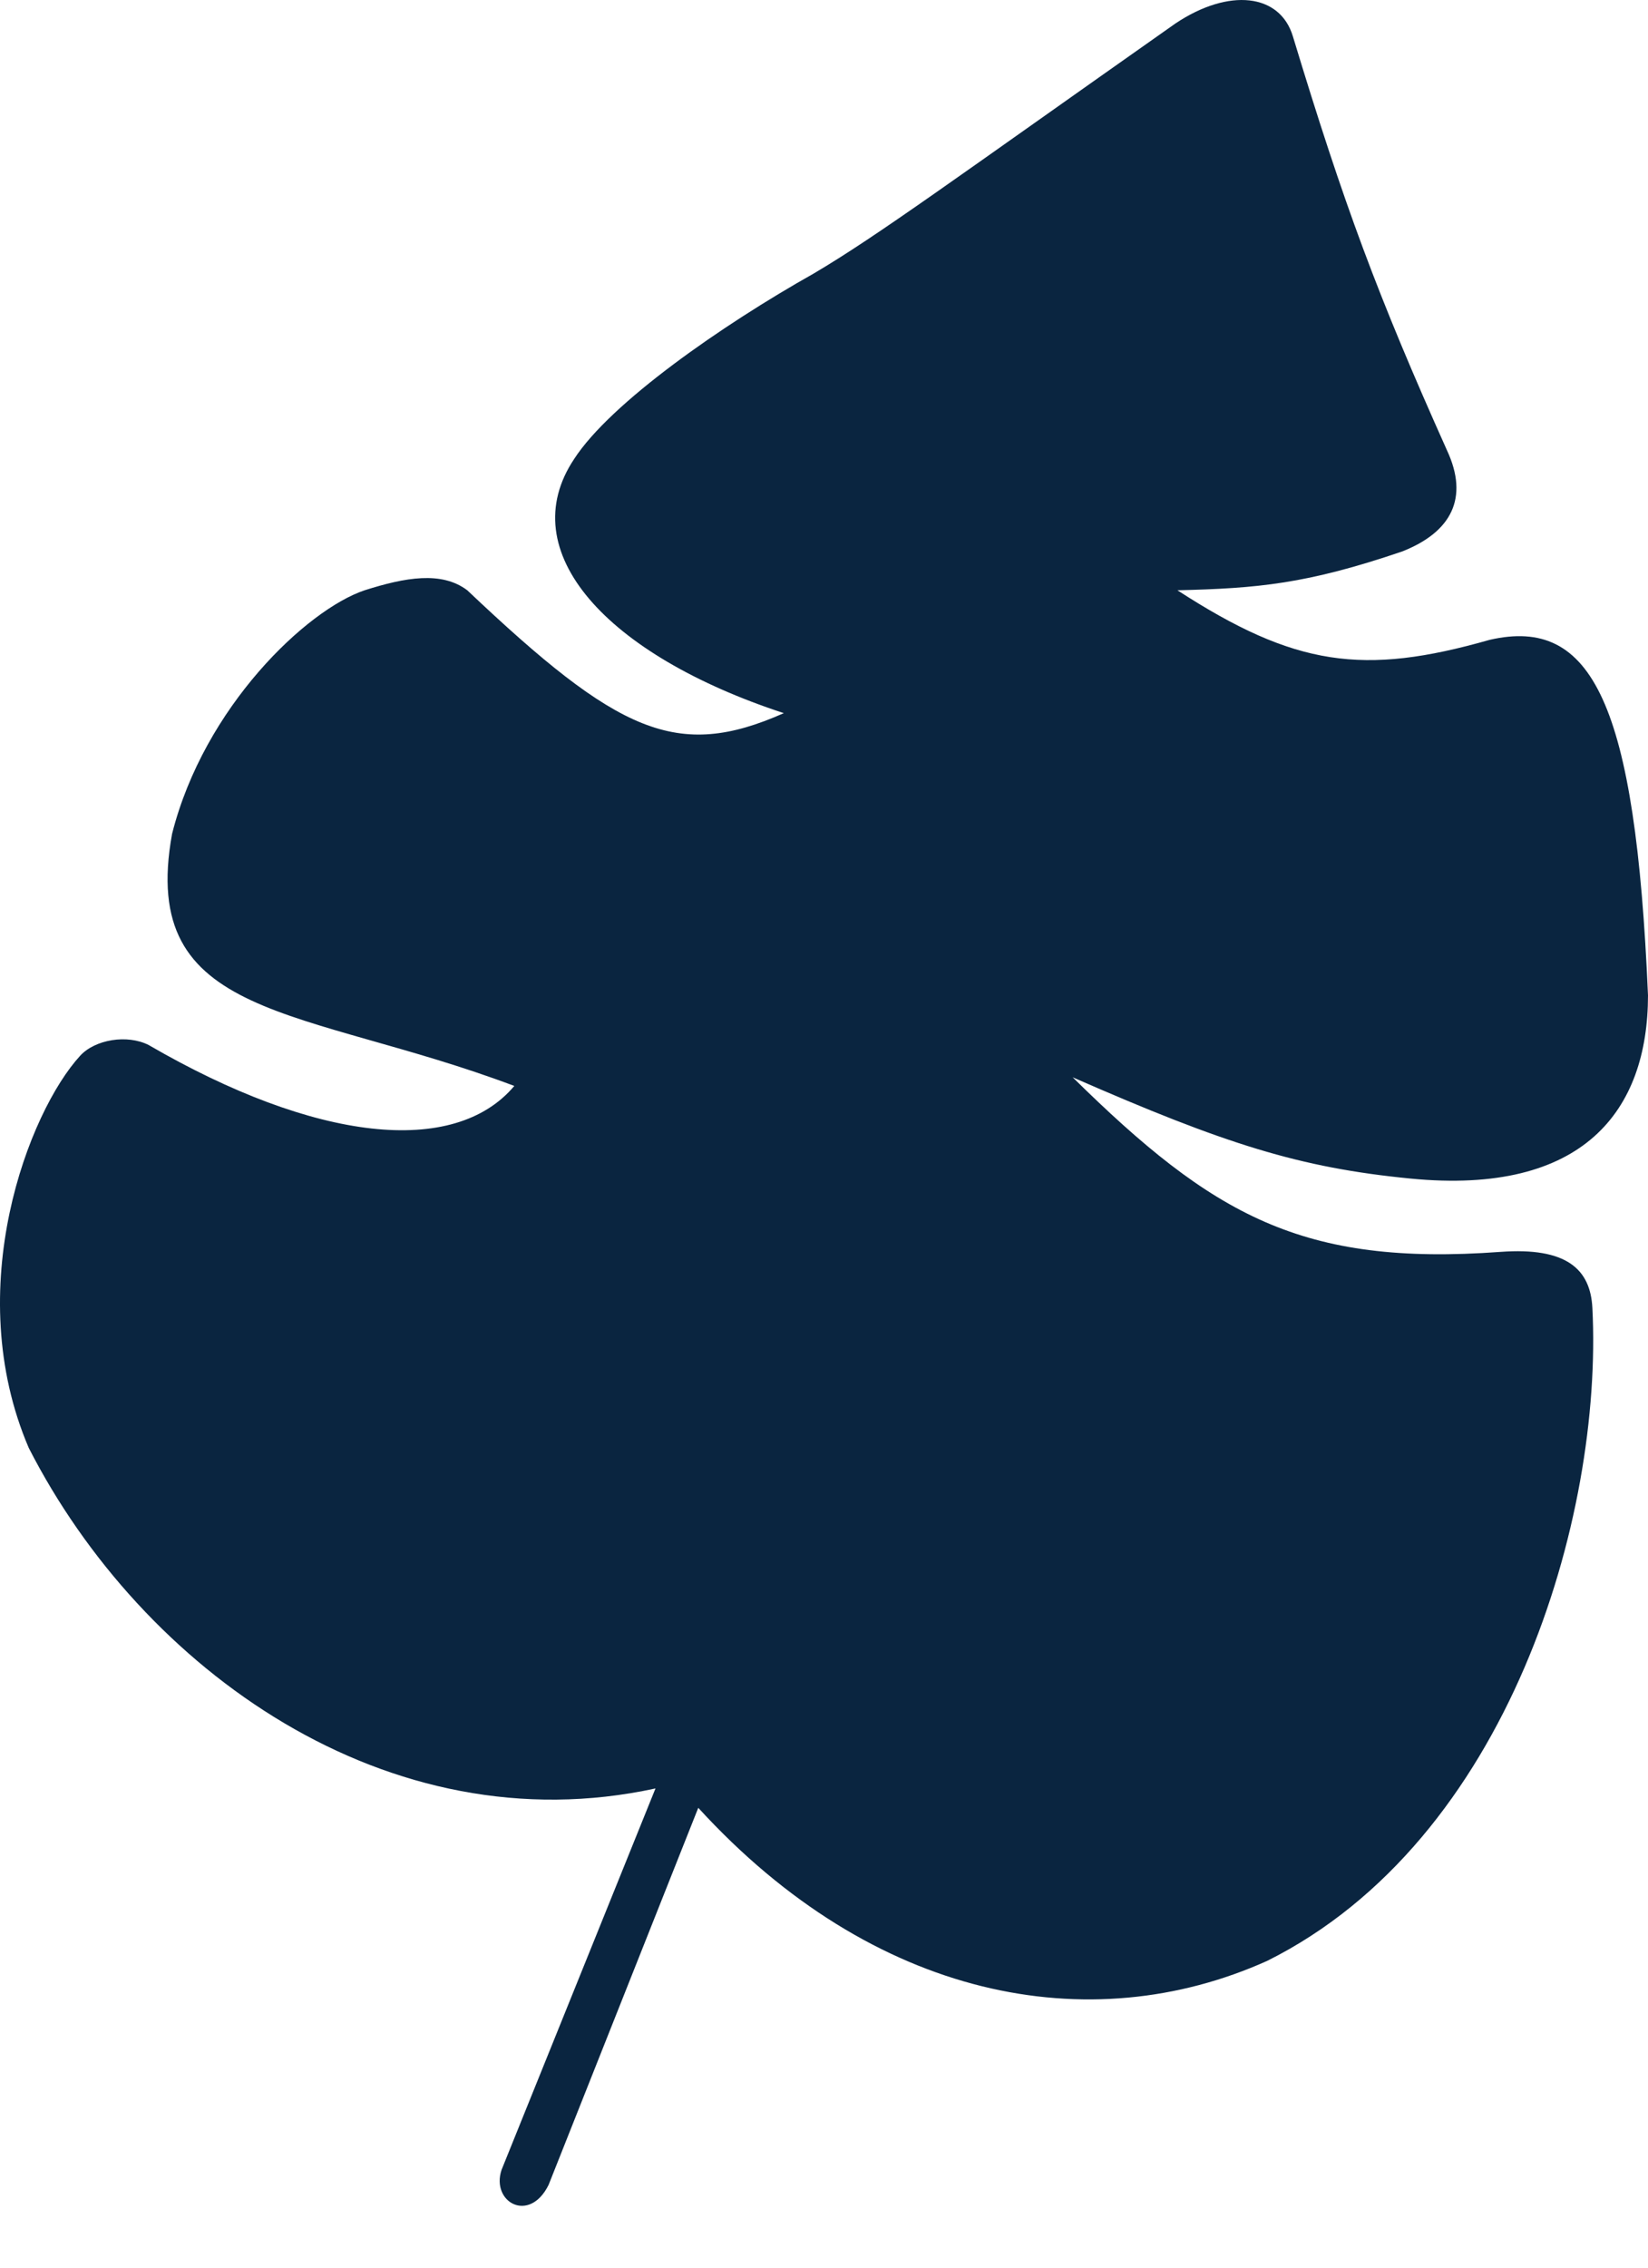 <svg width="24" height="33" viewBox="0 0 24 33" fill="none" xmlns="http://www.w3.org/2000/svg">
<path d="M9.546 26.026L7.304 31.577C7.148 32.049 7.709 32.362 7.989 31.796L10.169 26.308C12.724 29.101 15.87 29.697 18.455 28.535C21.975 26.78 23.346 22.076 23.19 19.033C23.161 18.471 22.816 18.147 21.851 18.218C18.963 18.428 17.668 17.691 15.621 15.677C17.841 16.649 18.921 16.993 20.542 17.151C23.066 17.397 23.998 16.159 24 14.486C23.818 10.236 23.19 8.968 21.695 9.311C19.854 9.836 18.857 9.698 17.147 8.59C18.315 8.562 19.026 8.499 20.418 8.026C21.134 7.745 21.398 7.25 21.072 6.552C20.062 4.299 19.572 2.98 18.829 0.531C18.642 -0.095 17.897 -0.18 17.116 0.343C13.907 2.601 12.786 3.428 11.851 3.98C10.512 4.733 8.892 5.862 8.363 6.677C7.459 8.026 8.83 9.531 11.415 10.378C9.858 11.068 9.003 10.671 6.805 8.59C6.431 8.308 5.902 8.402 5.31 8.59C4.469 8.872 2.974 10.284 2.506 12.134C2.008 14.862 4.407 14.643 7.49 15.803C6.618 16.838 4.594 16.618 2.164 15.207C1.852 15.05 1.385 15.126 1.167 15.364C0.419 16.179 -0.577 18.751 0.419 21.071C2.07 24.301 5.653 26.873 9.546 26.026Z" fill="#0A2540"/>
</svg>
